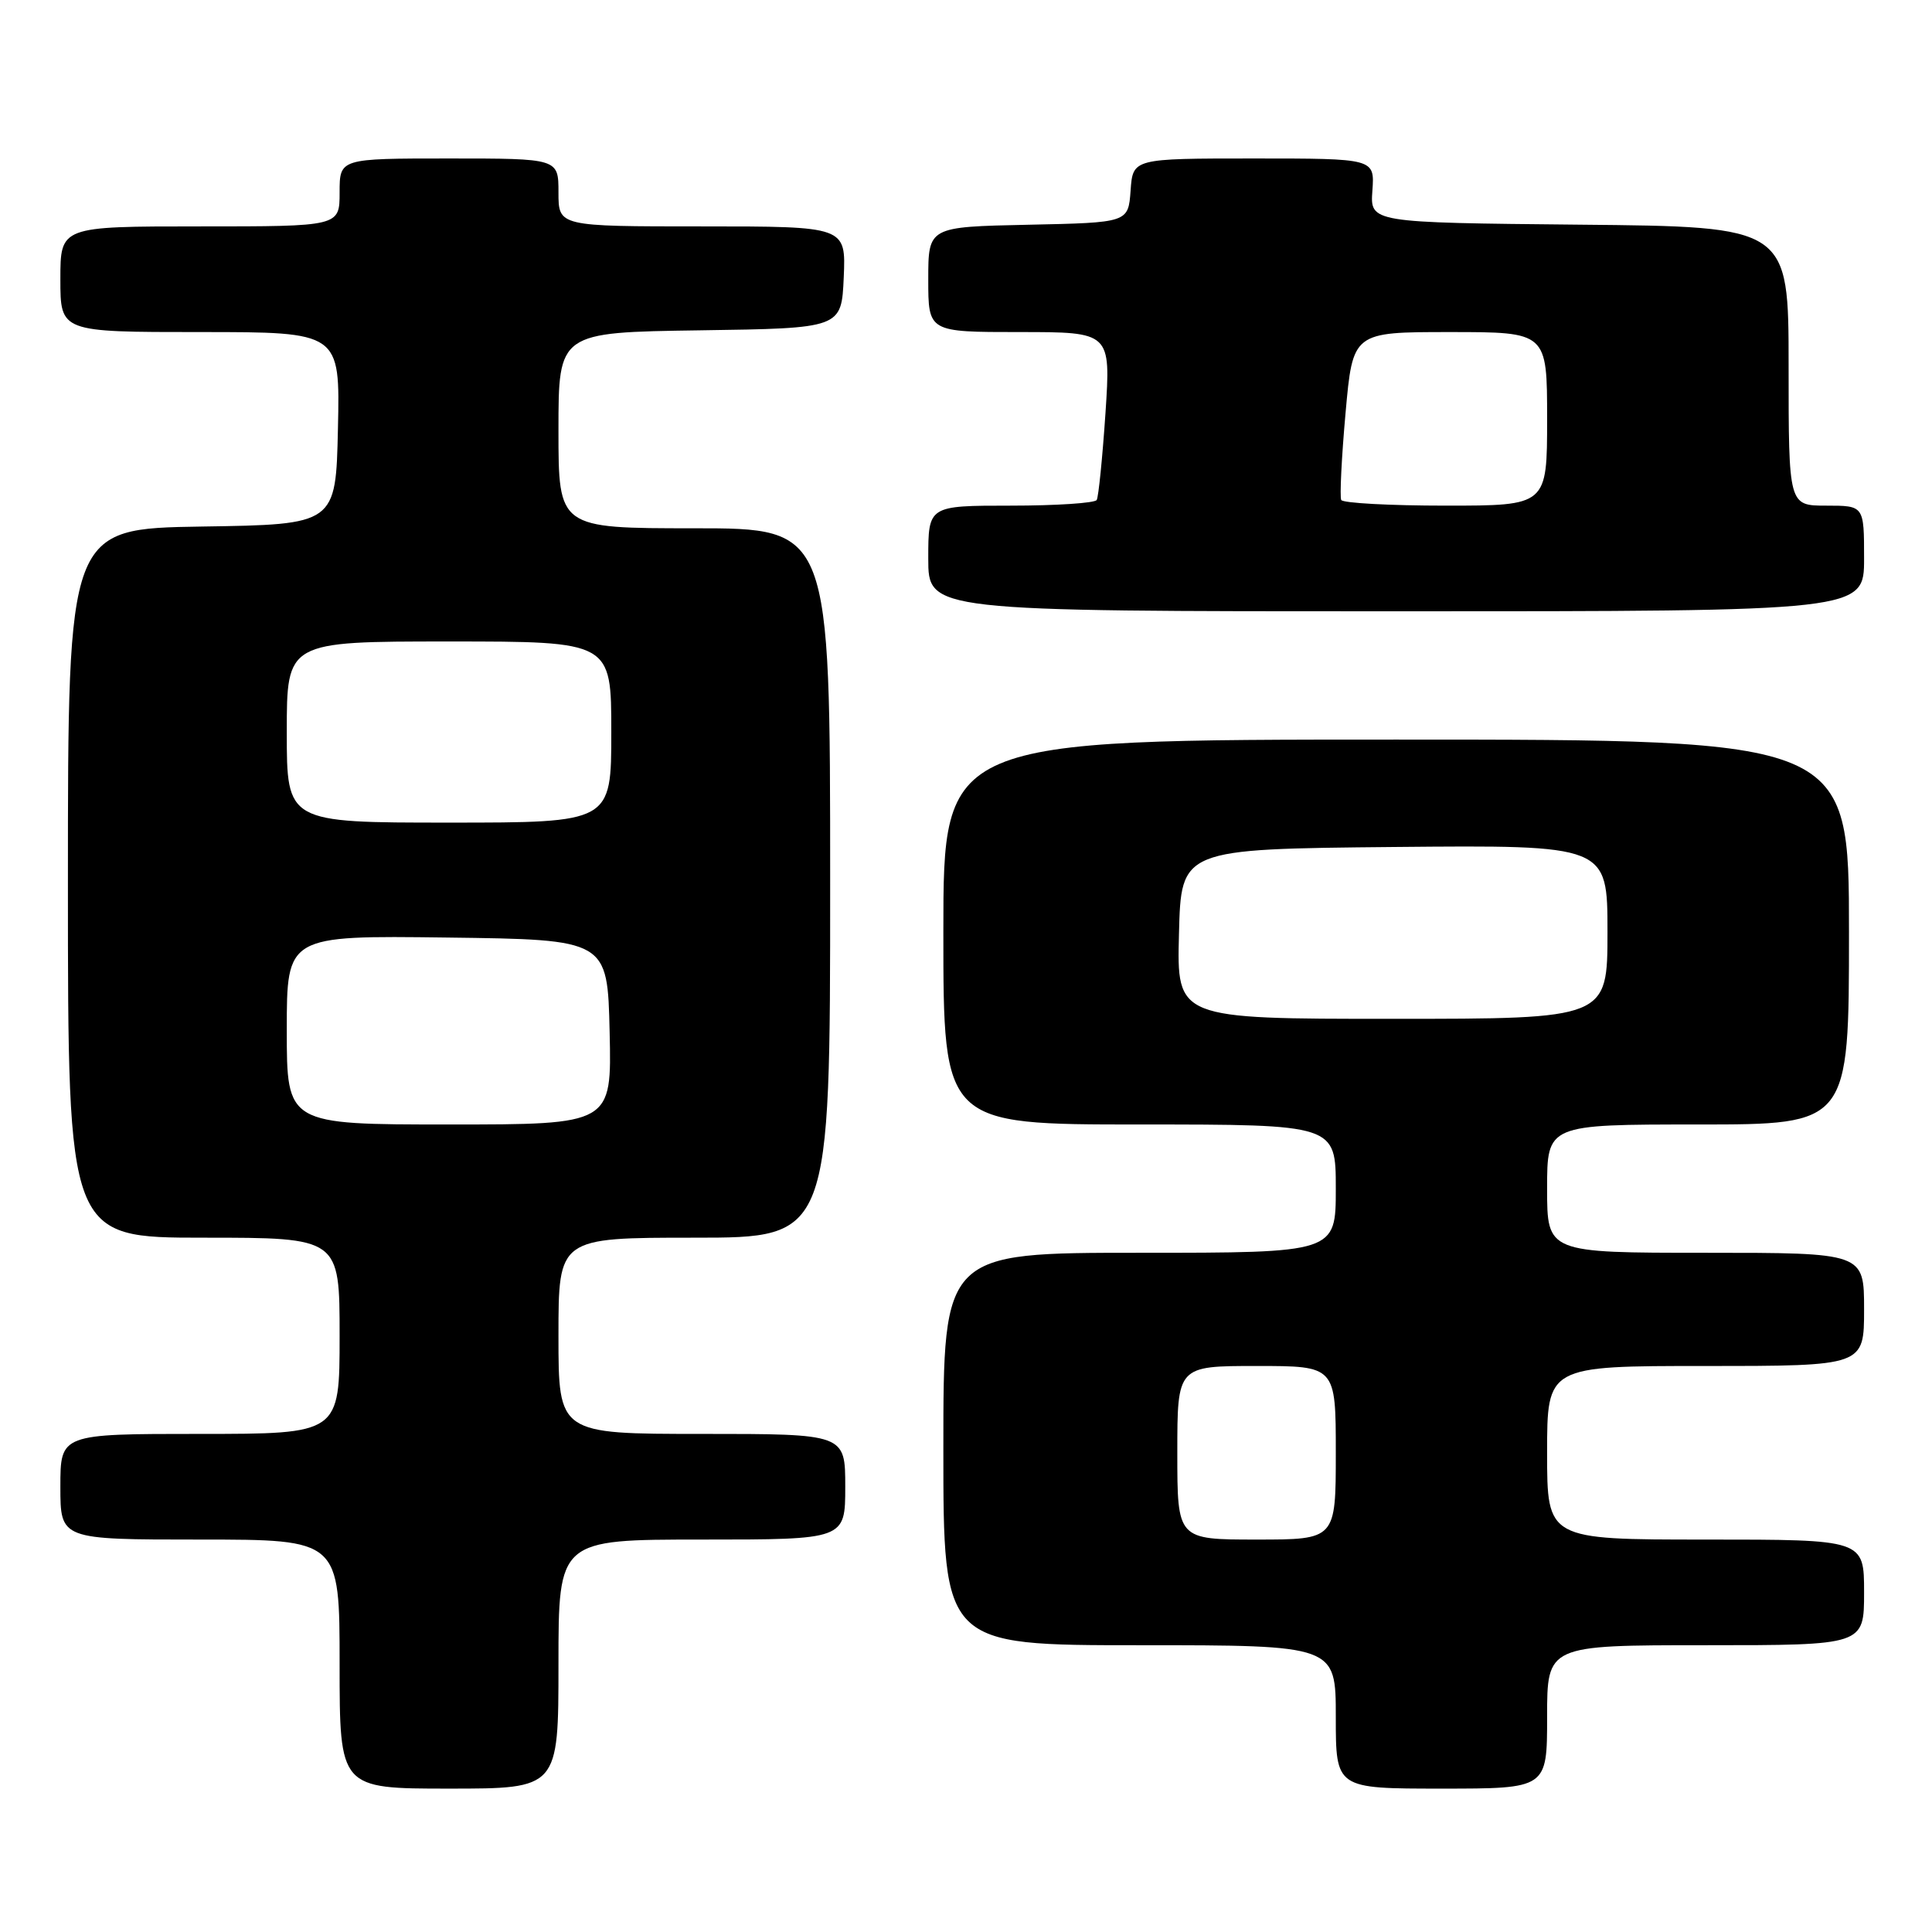 <?xml version="1.0" encoding="UTF-8" standalone="no"?>
<!DOCTYPE svg PUBLIC "-//W3C//DTD SVG 1.1//EN" "http://www.w3.org/Graphics/SVG/1.1/DTD/svg11.dtd" >
<svg xmlns="http://www.w3.org/2000/svg" xmlns:xlink="http://www.w3.org/1999/xlink" version="1.1" viewBox="0 0 256 256">
 <g >
 <path fill="currentColor"
d=" M 74.00 220.50 C 74.00 204.00 74.00 204.00 93.00 204.00 C 112.00 204.00 112.00 204.00 112.00 197.00 C 112.00 190.00 112.00 190.00 93.00 190.00 C 74.00 190.00 74.00 190.00 74.00 177.00 C 74.00 164.00 74.00 164.00 92.00 164.00 C 110.00 164.00 110.00 164.00 110.00 117.00 C 110.00 70.00 110.00 70.00 92.00 70.00 C 74.00 70.00 74.00 70.00 74.00 57.02 C 74.00 44.04 74.00 44.04 92.75 43.77 C 111.50 43.50 111.50 43.50 111.80 36.75 C 112.09 30.00 112.09 30.00 93.05 30.00 C 74.00 30.00 74.00 30.00 74.00 25.50 C 74.00 21.00 74.00 21.00 59.50 21.00 C 45.00 21.00 45.00 21.00 45.00 25.50 C 45.00 30.00 45.00 30.00 26.50 30.00 C 8.00 30.00 8.00 30.00 8.00 37.00 C 8.00 44.00 8.00 44.00 26.53 44.00 C 45.06 44.00 45.06 44.00 44.78 56.75 C 44.50 69.50 44.50 69.50 26.75 69.77 C 9.00 70.05 9.00 70.05 9.00 117.02 C 9.00 164.00 9.00 164.00 27.00 164.00 C 45.00 164.00 45.00 164.00 45.00 177.00 C 45.00 190.00 45.00 190.00 26.50 190.00 C 8.00 190.00 8.00 190.00 8.00 197.00 C 8.00 204.00 8.00 204.00 26.50 204.00 C 45.00 204.00 45.00 204.00 45.00 220.50 C 45.00 237.00 45.00 237.00 59.50 237.00 C 74.00 237.00 74.00 237.00 74.00 220.50 Z  M 205.00 227.50 C 205.00 218.00 205.00 218.00 226.00 218.00 C 247.00 218.00 247.00 218.00 247.00 211.00 C 247.00 204.00 247.00 204.00 226.00 204.00 C 205.00 204.00 205.00 204.00 205.00 192.50 C 205.00 181.00 205.00 181.00 226.00 181.00 C 247.00 181.00 247.00 181.00 247.00 173.50 C 247.00 166.00 247.00 166.00 226.00 166.00 C 205.00 166.00 205.00 166.00 205.00 157.50 C 205.00 149.00 205.00 149.00 225.00 149.00 C 245.00 149.00 245.00 149.00 245.00 123.50 C 245.00 98.00 245.00 98.00 185.00 98.00 C 125.00 98.00 125.00 98.00 125.00 123.50 C 125.00 149.00 125.00 149.00 151.00 149.00 C 177.00 149.00 177.00 149.00 177.00 157.50 C 177.00 166.00 177.00 166.00 151.00 166.00 C 125.00 166.00 125.00 166.00 125.00 192.00 C 125.00 218.00 125.00 218.00 151.00 218.00 C 177.00 218.00 177.00 218.00 177.00 227.50 C 177.00 237.00 177.00 237.00 191.00 237.00 C 205.00 237.00 205.00 237.00 205.00 227.50 Z  M 247.00 74.00 C 247.00 67.00 247.00 67.00 242.00 67.00 C 237.00 67.00 237.00 67.00 237.00 48.52 C 237.00 30.03 237.00 30.03 209.27 29.77 C 181.54 29.50 181.54 29.50 181.85 25.25 C 182.15 21.00 182.15 21.00 166.13 21.00 C 150.11 21.00 150.11 21.00 149.81 25.25 C 149.50 29.50 149.50 29.50 136.25 29.78 C 123.00 30.06 123.00 30.06 123.00 37.03 C 123.00 44.00 123.00 44.00 135.10 44.00 C 147.19 44.00 147.19 44.00 146.48 54.75 C 146.08 60.66 145.56 65.84 145.32 66.25 C 145.08 66.66 139.96 67.00 133.94 67.00 C 123.00 67.00 123.00 67.00 123.00 74.00 C 123.00 81.00 123.00 81.00 185.00 81.00 C 247.00 81.00 247.00 81.00 247.00 74.00 Z  M 38.00 136.48 C 38.00 123.96 38.00 123.96 59.25 124.23 C 80.50 124.50 80.50 124.50 80.78 136.75 C 81.06 149.00 81.06 149.00 59.53 149.00 C 38.00 149.00 38.00 149.00 38.00 136.48 Z  M 38.00 97.00 C 38.00 85.00 38.00 85.00 59.50 85.00 C 81.00 85.00 81.00 85.00 81.00 97.00 C 81.00 109.00 81.00 109.00 59.50 109.00 C 38.00 109.00 38.00 109.00 38.00 97.00 Z  M 156.00 192.50 C 156.00 181.00 156.00 181.00 166.50 181.00 C 177.00 181.00 177.00 181.00 177.00 192.50 C 177.00 204.00 177.00 204.00 166.50 204.00 C 156.00 204.00 156.00 204.00 156.00 192.50 Z  M 156.22 123.75 C 156.50 112.50 156.50 112.50 184.75 112.23 C 213.00 111.97 213.00 111.97 213.00 123.48 C 213.00 135.00 213.00 135.00 184.47 135.00 C 155.93 135.00 155.93 135.00 156.22 123.75 Z  M 177.72 66.25 C 177.51 65.84 177.76 60.66 178.29 54.75 C 179.25 44.00 179.25 44.00 192.13 44.00 C 205.00 44.00 205.00 44.00 205.00 55.50 C 205.00 67.00 205.00 67.00 191.56 67.00 C 184.17 67.00 177.94 66.66 177.72 66.25 Z "/>
</g>
</svg>